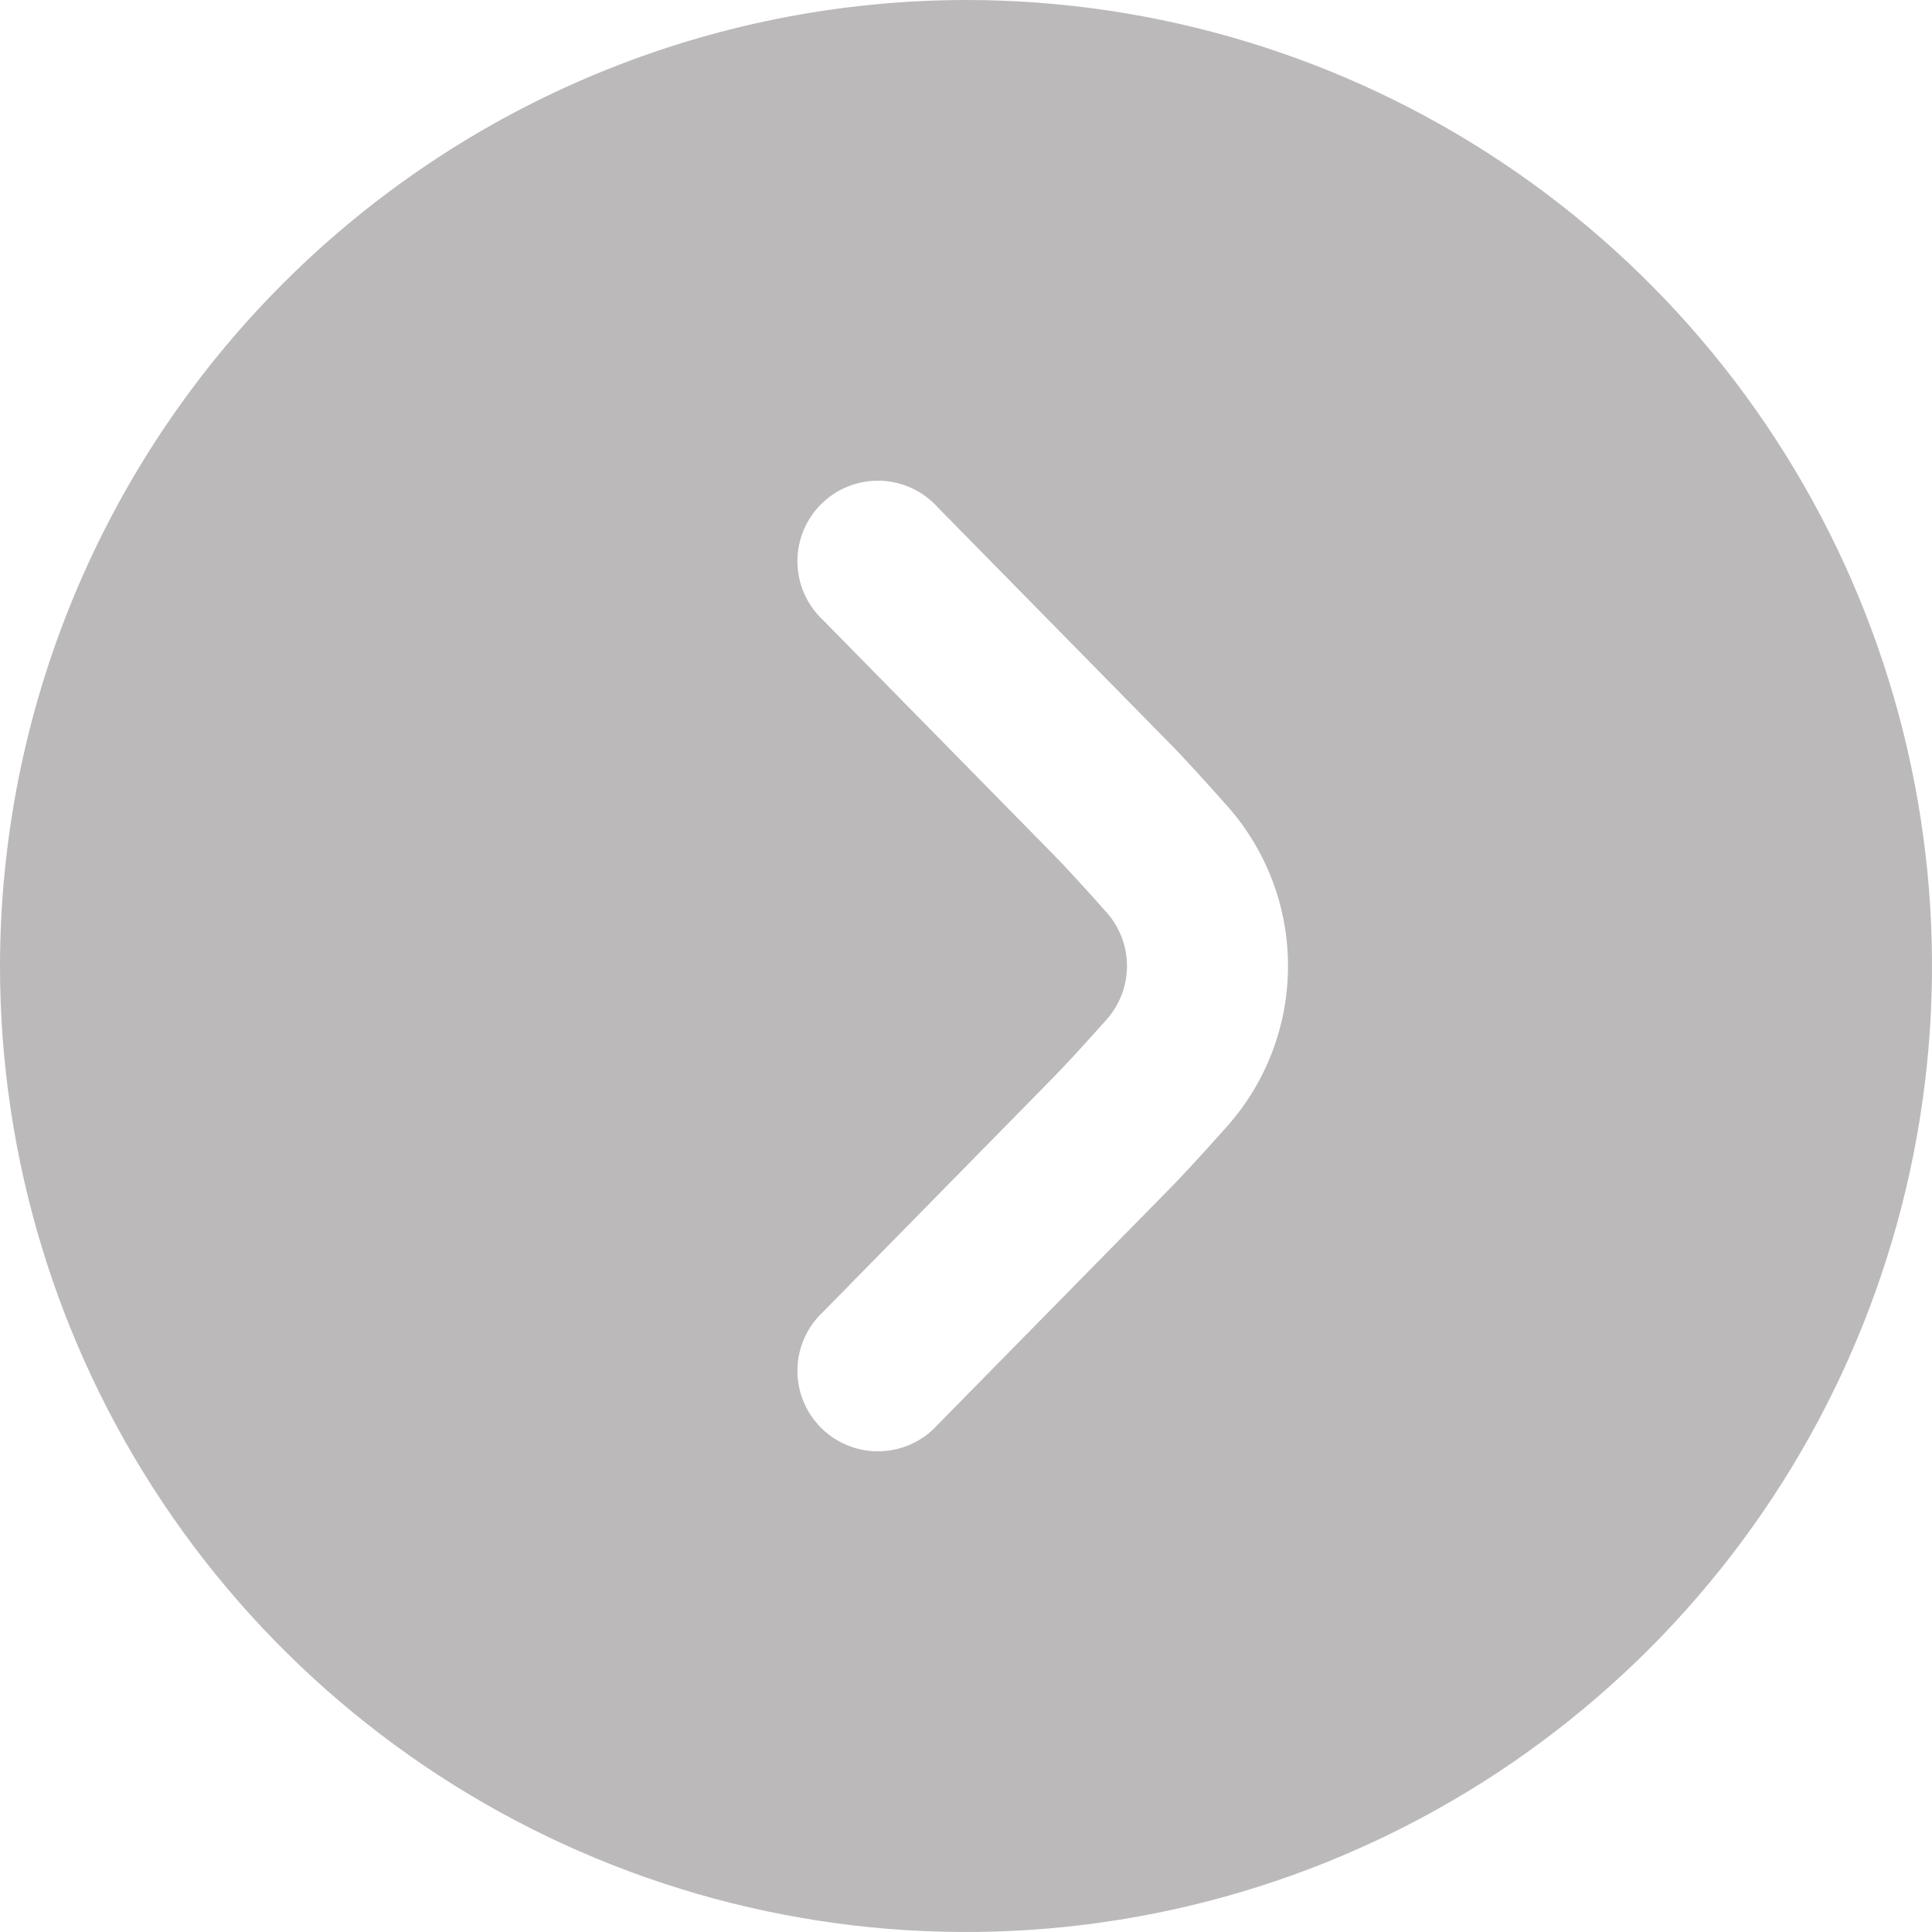 <svg width="46" height="46" viewBox="0 0 46 46" fill="none" xmlns="http://www.w3.org/2000/svg" xmlns:xlink="http://www.w3.org/1999/xlink">
<path d="M0,23C0,27.549 1.349,31.996 3.876,35.778C6.403,39.56 9.996,42.508 14.198,44.249C18.401,45.99 23.026,46.446 27.487,45.558C31.949,44.671 36.047,42.48 39.263,39.263C42.48,36.047 44.671,31.949 45.558,27.487C46.446,23.026 45.99,18.401 44.249,14.198C42.508,9.996 39.56,6.403 35.778,3.876C31.996,1.349 27.549,0 23,0C16.902,0.007 11.056,2.432 6.744,6.744C2.432,11.056 0.007,16.902 0,23ZM30.667,23C30.668,24.403 30.155,25.758 29.225,26.808C28.668,27.435 28.125,28.029 27.736,28.418L22.323,33.925C22.15,34.116 21.94,34.271 21.705,34.379C21.471,34.487 21.217,34.547 20.959,34.554C20.701,34.562 20.444,34.517 20.203,34.423C19.963,34.329 19.744,34.187 19.56,34.006C19.376,33.825 19.23,33.609 19.131,33.37C19.033,33.132 18.983,32.876 18.986,32.617C18.989,32.359 19.044,32.104 19.148,31.868C19.252,31.631 19.402,31.418 19.59,31.242L25.012,25.722C25.371,25.361 25.858,24.825 26.354,24.267C26.663,23.917 26.833,23.466 26.833,22.999C26.833,22.532 26.663,22.081 26.354,21.731C25.86,21.175 25.373,20.639 25.026,20.29L19.59,14.758C19.402,14.582 19.252,14.369 19.148,14.132C19.044,13.896 18.989,13.641 18.986,13.383C18.983,13.124 19.033,12.868 19.131,12.63C19.23,12.391 19.376,12.175 19.56,11.994C19.744,11.813 19.963,11.671 20.203,11.577C20.444,11.483 20.701,11.438 20.959,11.446C21.217,11.453 21.471,11.513 21.705,11.621C21.94,11.729 22.15,11.884 22.323,12.075L27.746,17.593C28.129,17.976 28.666,18.565 29.22,19.19C30.153,20.24 30.668,21.595 30.667,23Z" fill="#BBB9B9"/>
</svg>
